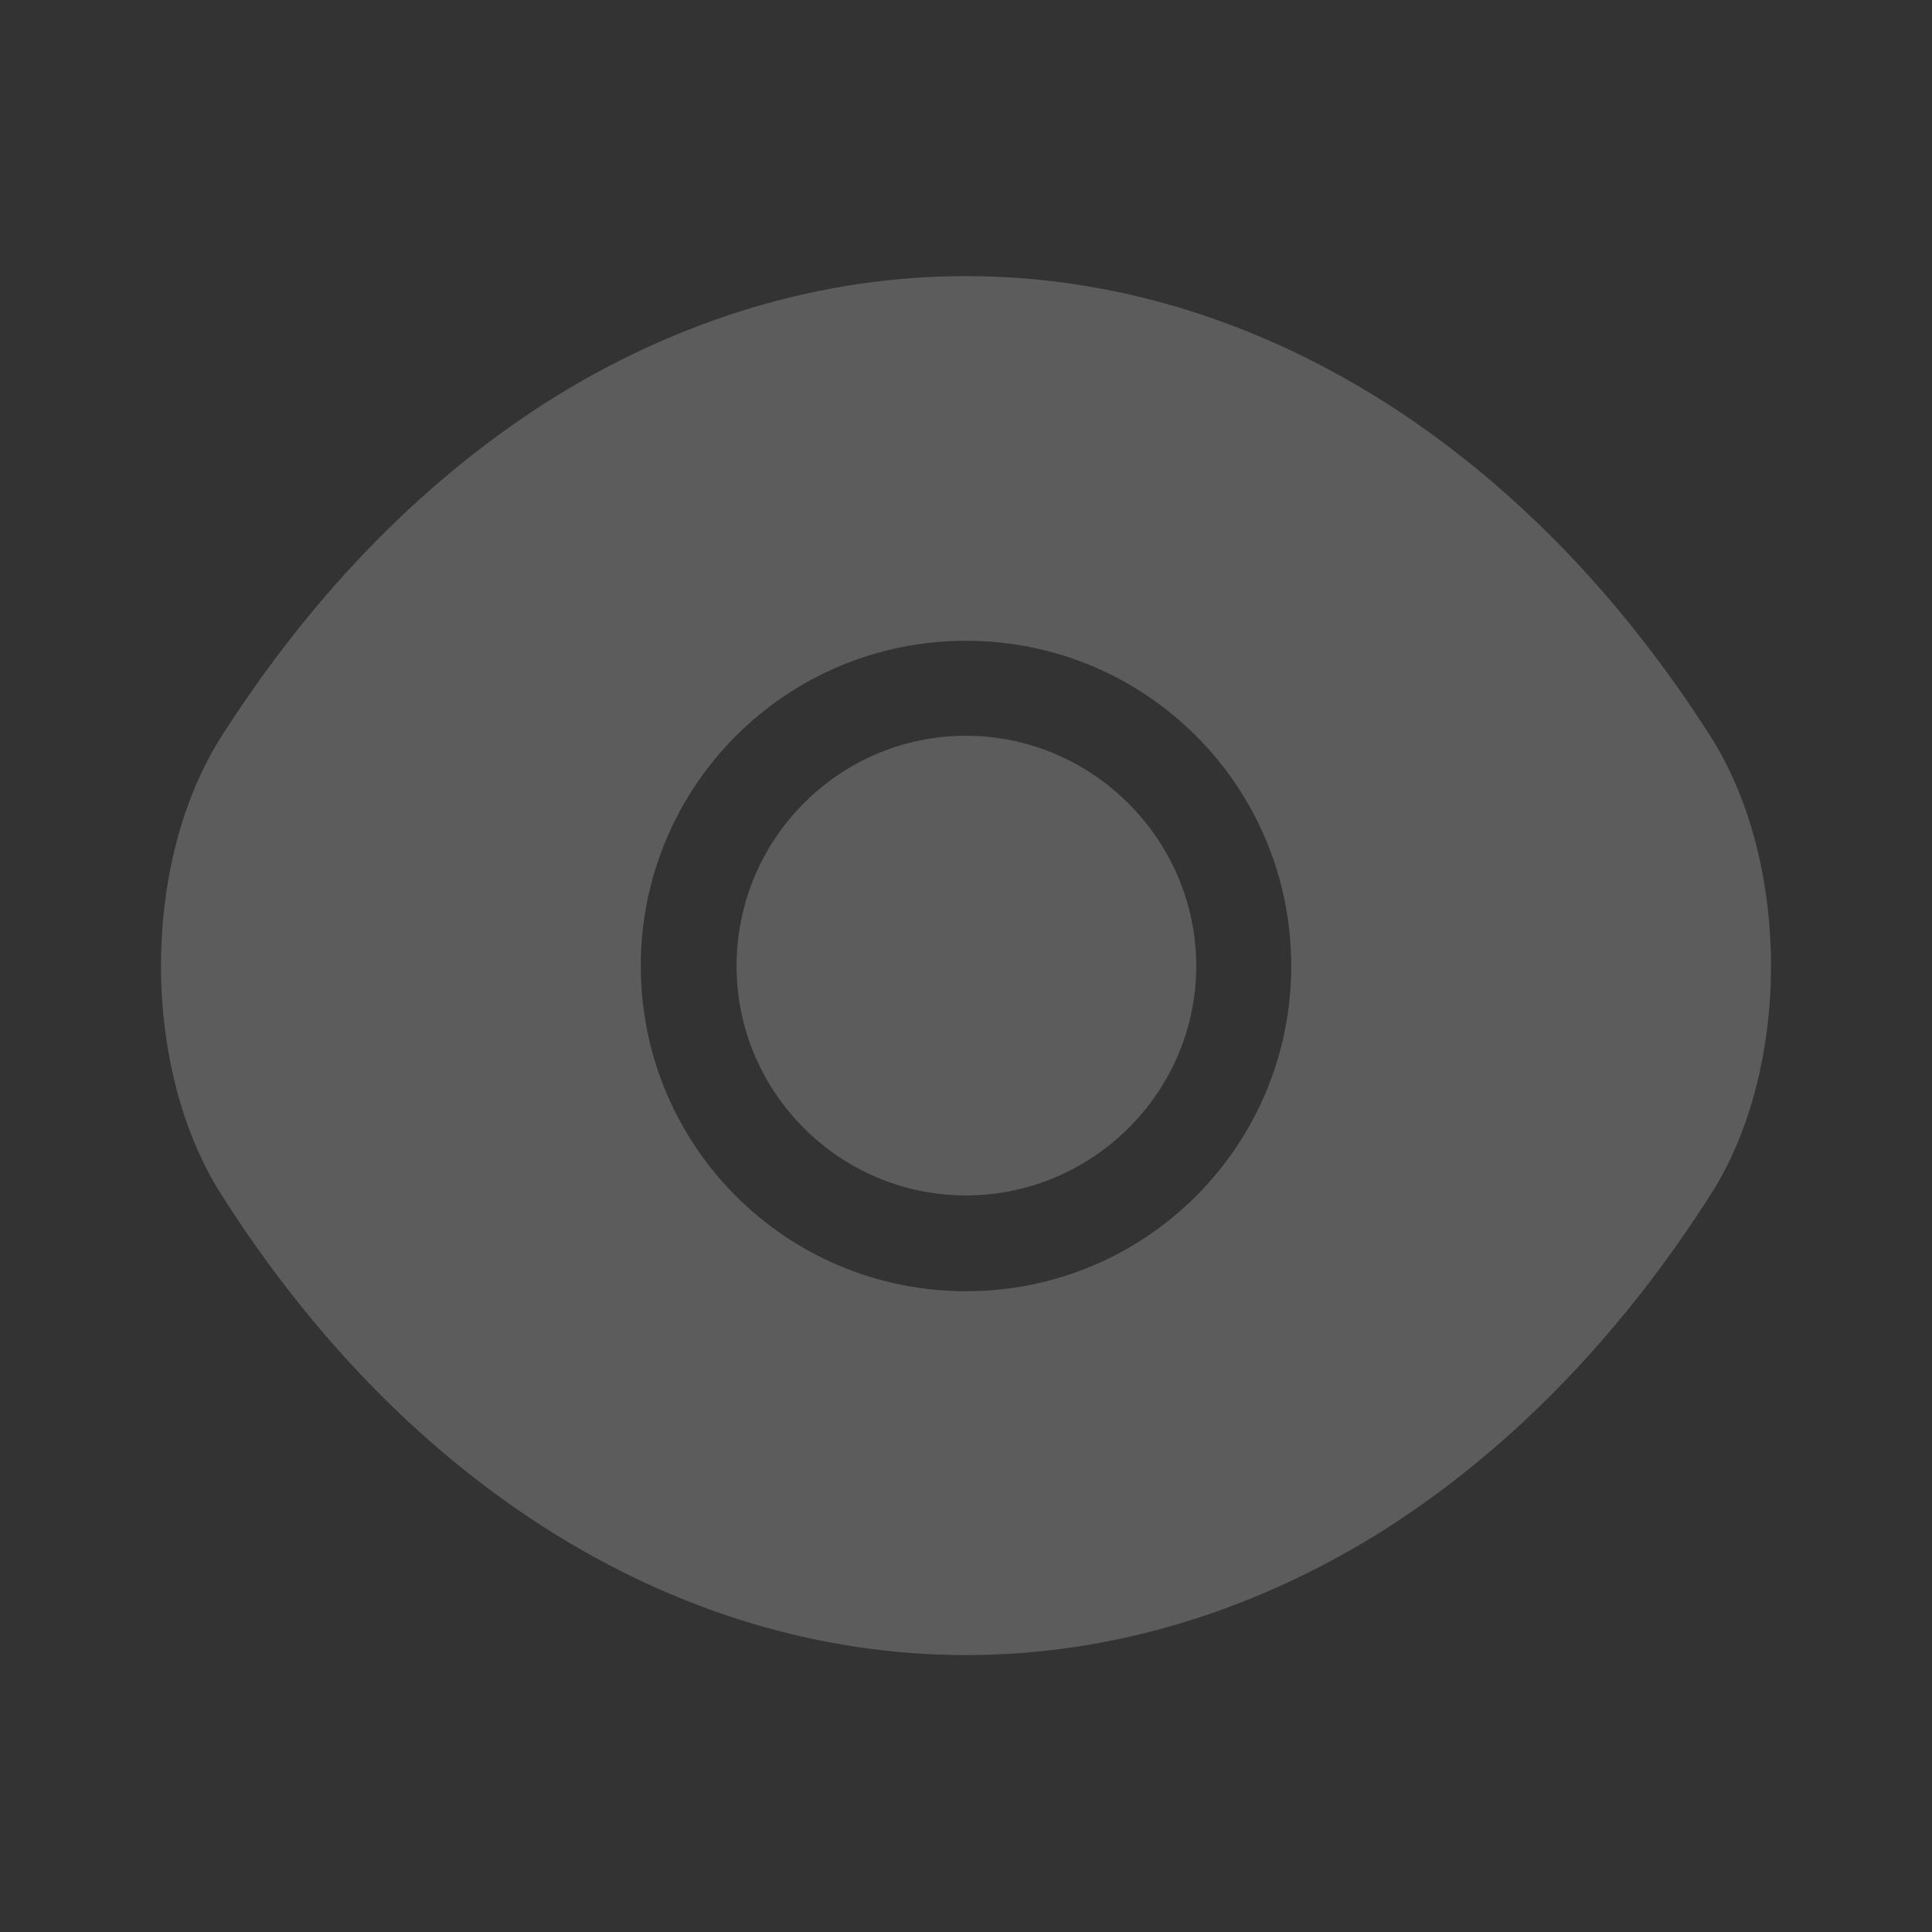 <svg width="24" height="24" viewBox="0 0 24 24" fill="none" xmlns="http://www.w3.org/2000/svg">
    <rect x="0" y="0" width="24" height="24" fill="#333333" stroke="none"/>
    <path
        d="M21.25 9.15C18.94 5.52 15.56 3.43 12 3.43C10.22 3.43 8.49 3.95 6.91 4.92C5.33 5.9 3.91 7.33 2.75 9.15C1.75 10.72 1.75 13.27 2.75 14.84C5.06 18.48 8.44 20.56 12 20.56C13.78 20.56 15.51 20.04 17.09 19.07C18.67 18.09 20.09 16.66 21.25 14.84C22.25 13.28 22.25 10.72 21.25 9.15ZM12 16.04C9.76 16.04 7.96 14.23 7.96 12C7.96 9.77 9.76 7.96 12 7.96C14.24 7.96 16.04 9.77 16.04 12C16.04 14.23 14.24 16.04 12 16.04Z"
        fill="white" fill-opacity="0.2" />
    <path
        d="M12 9.14C10.43 9.14 9.15 10.42 9.15 12C9.15 13.57 10.43 14.85 12 14.85C13.57 14.85 14.86 13.57 14.86 12C14.86 10.43 13.57 9.14 12 9.14Z"
        fill="white" fill-opacity="0.2" />
</svg>